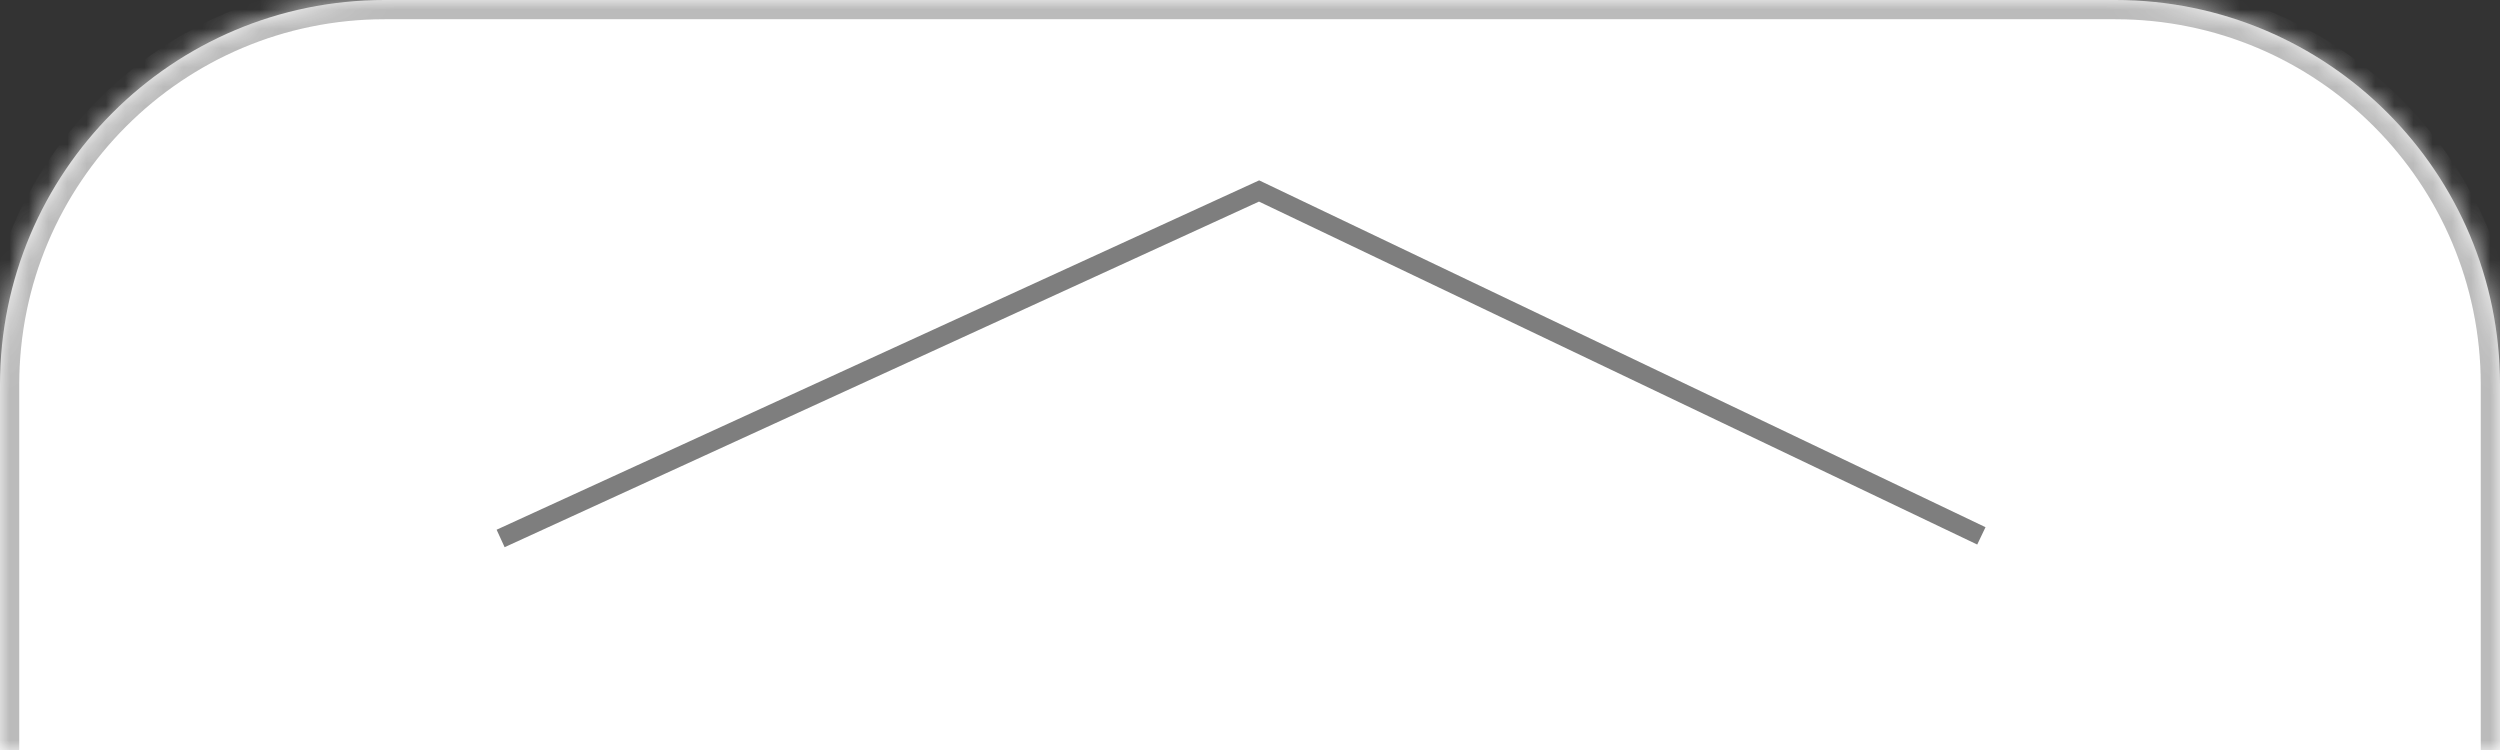 <svg width="130" height="39" viewBox="0 0 130 39" fill="none" xmlns="http://www.w3.org/2000/svg">
<rect x="0" y="0" width="130" height="39" fill="#333333" stroke="none"/>
<mask id="path-1-inside-1_0_1" fill="white">
<path d="M130 20C130 8.954 121.046 0 110 0H20C8.954 0 0 8.954 0 20V39H130V20Z"/>
</mask>
<path d="M130 20C130 8.954 121.046 0 110 0H20C8.954 0 0 8.954 0 20V39H130V20Z" fill="white"/>
<path d="M131 20C131 8.402 121.598 -1 110 -1H20C8.402 -1 -1 8.402 -1 20H1C1 9.507 9.507 1 20 1H110C120.493 1 129 9.507 129 20H131ZM0 39H130H0ZM131 39V20C131 8.402 121.598 -1 110 -1V1C120.493 1 129 9.507 129 20V39H131ZM20 -1C8.402 -1 -1 8.402 -1 20V39H1V20C1 9.507 9.507 1 20 1V-1Z" fill="#EAEAEA" mask="url(#path-1-inside-1_0_1)"/>
<path d="M131 20C131 8.402 121.598 -1 110 -1H20C8.402 -1 -1 8.402 -1 20H1C1 9.507 9.507 1 20 1H110C120.493 1 129 9.507 129 20H131ZM0 39H130H0ZM131 39V20C131 8.402 121.598 -1 110 -1V1C120.493 1 129 9.507 129 20V39H131ZM20 -1C8.402 -1 -1 8.402 -1 20V39H1V20C1 9.507 9.507 1 20 1V-1Z" fill="black" fill-opacity="0.2" mask="url(#path-1-inside-1_0_1)"/>
<path d="M26.032 28L65.471 9.931L103.031 27.865" stroke="#7E7E7E"/>
</svg>
